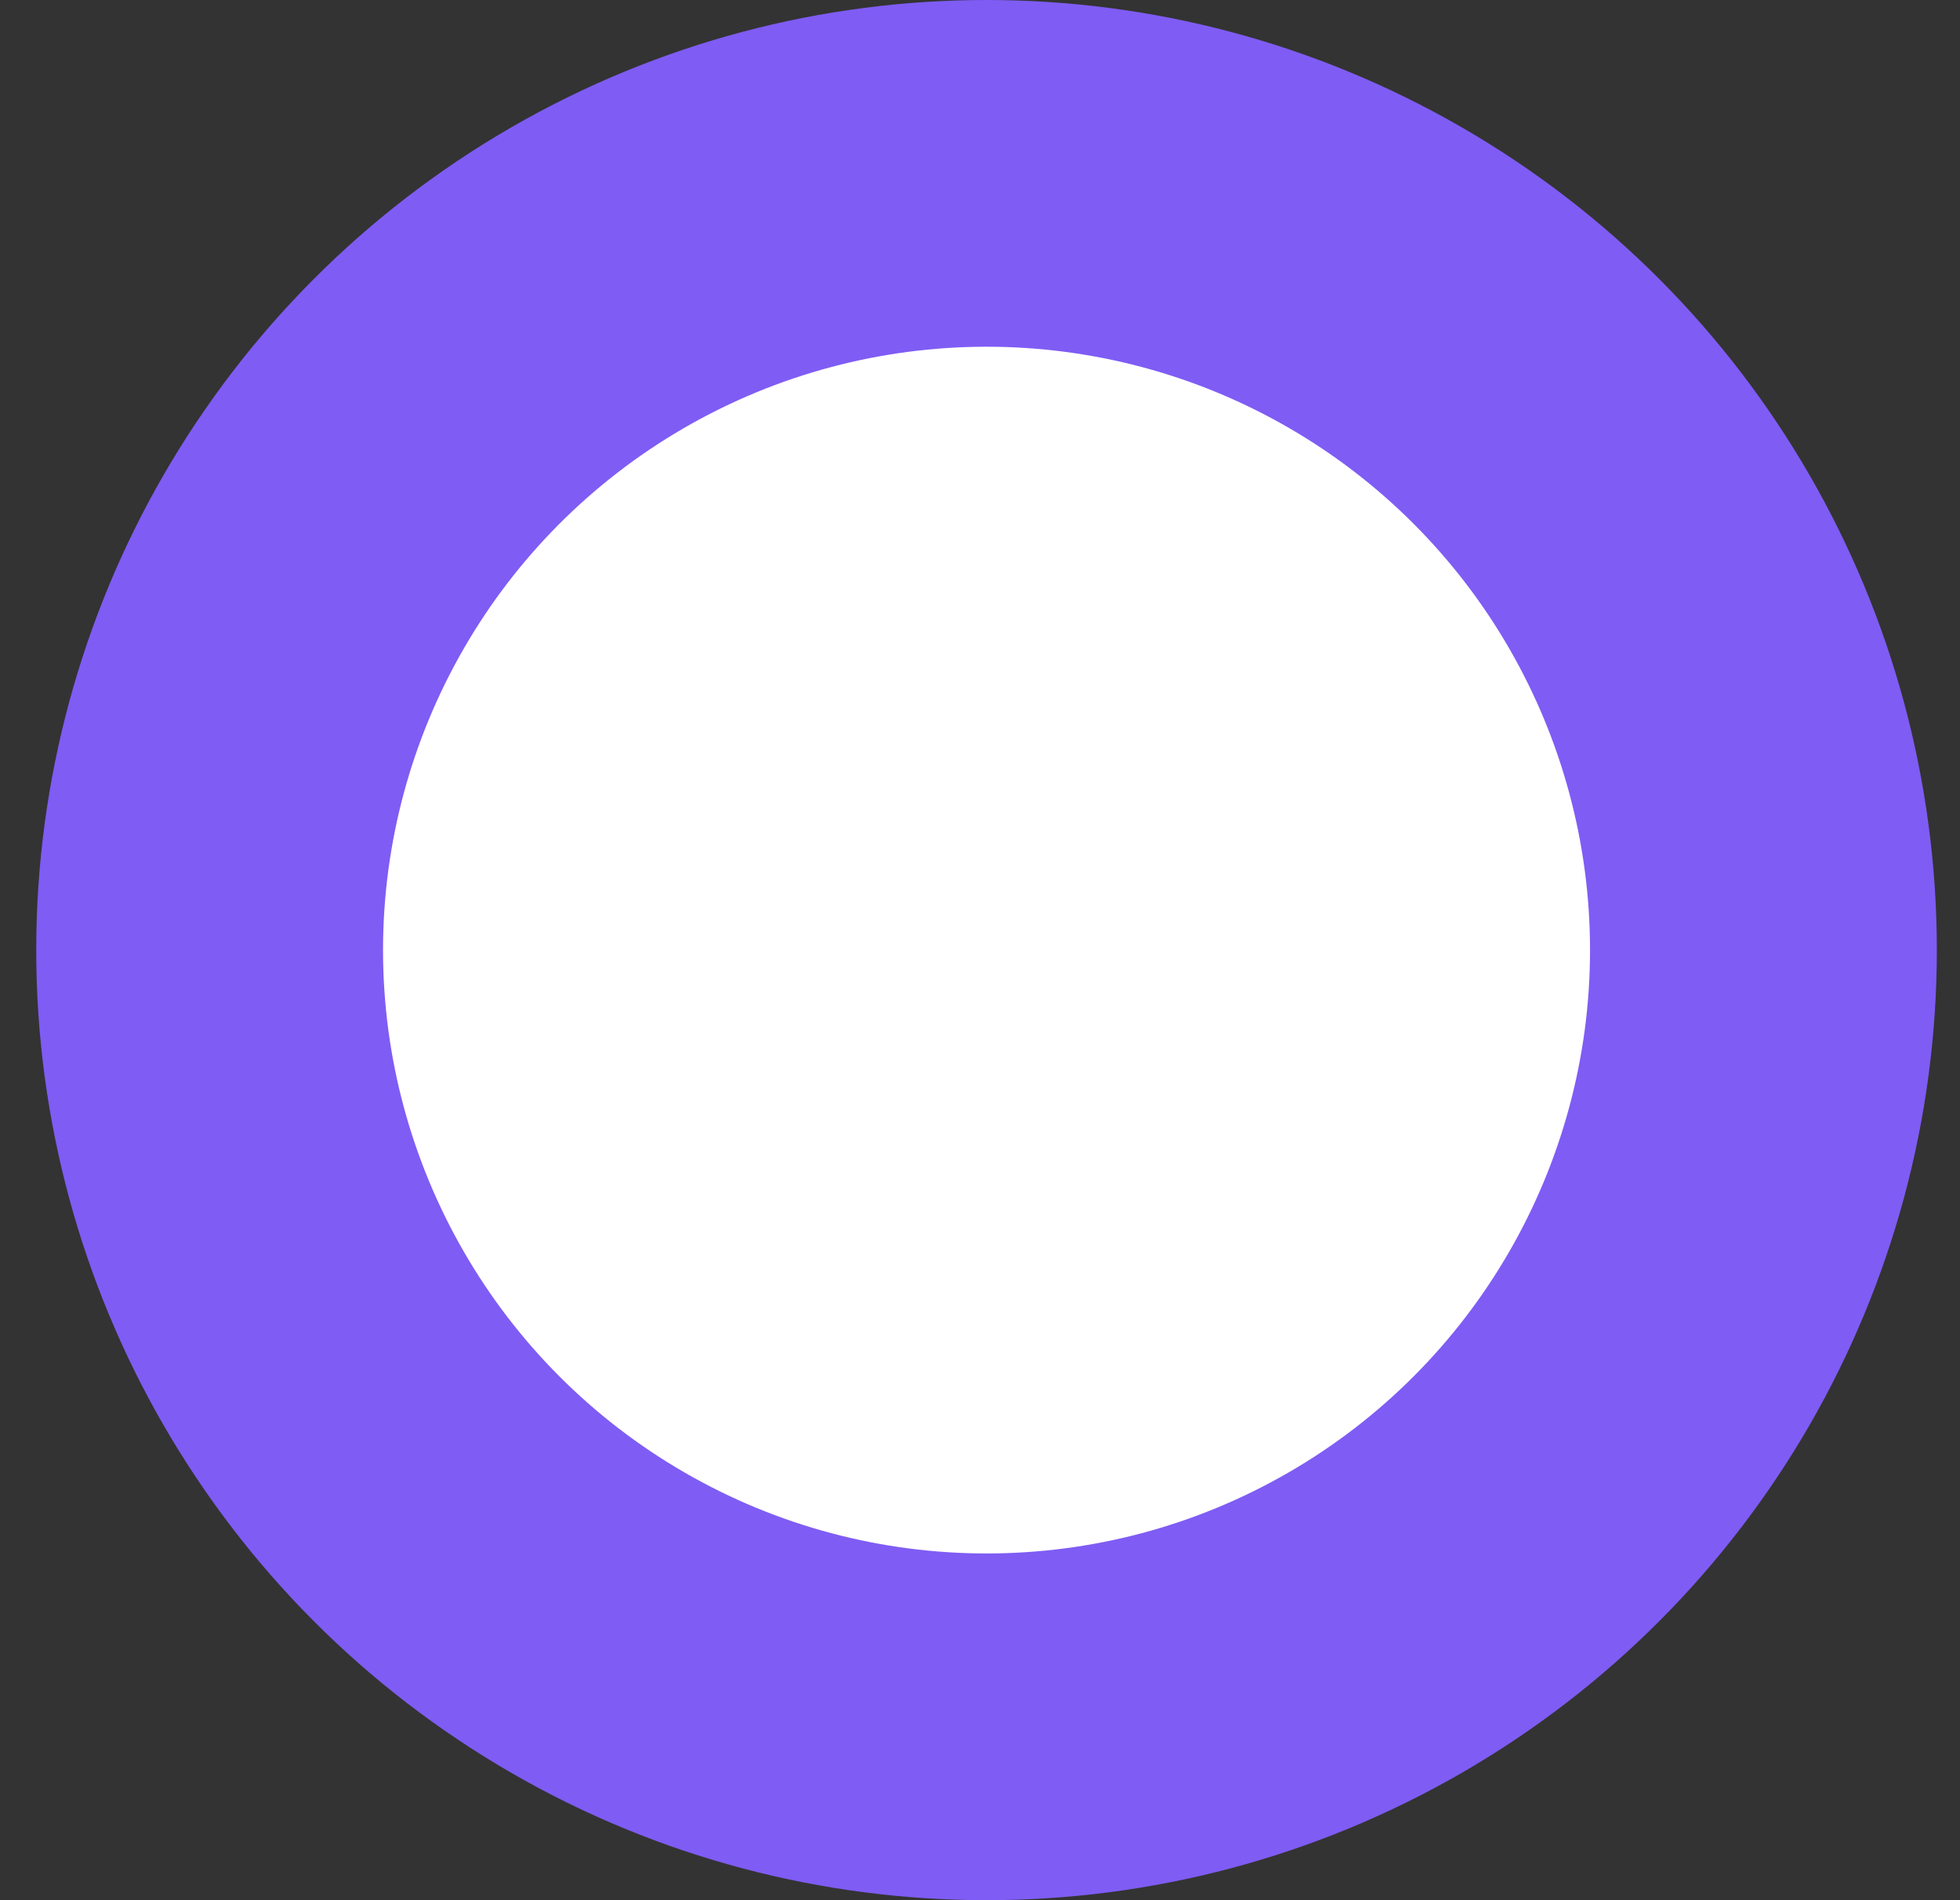 <svg width="33" height="32" viewBox="0 0 33 32" fill="none" xmlns="http://www.w3.org/2000/svg">
<rect x="0" y="0" width="33" height="32" fill="#333333" stroke="none"/>
<circle cx="16.61" cy="16" r="16" fill="#7F5CF4"/>
<circle cx="16.61" cy="16" r="10.161" fill="white"/>
</svg>
